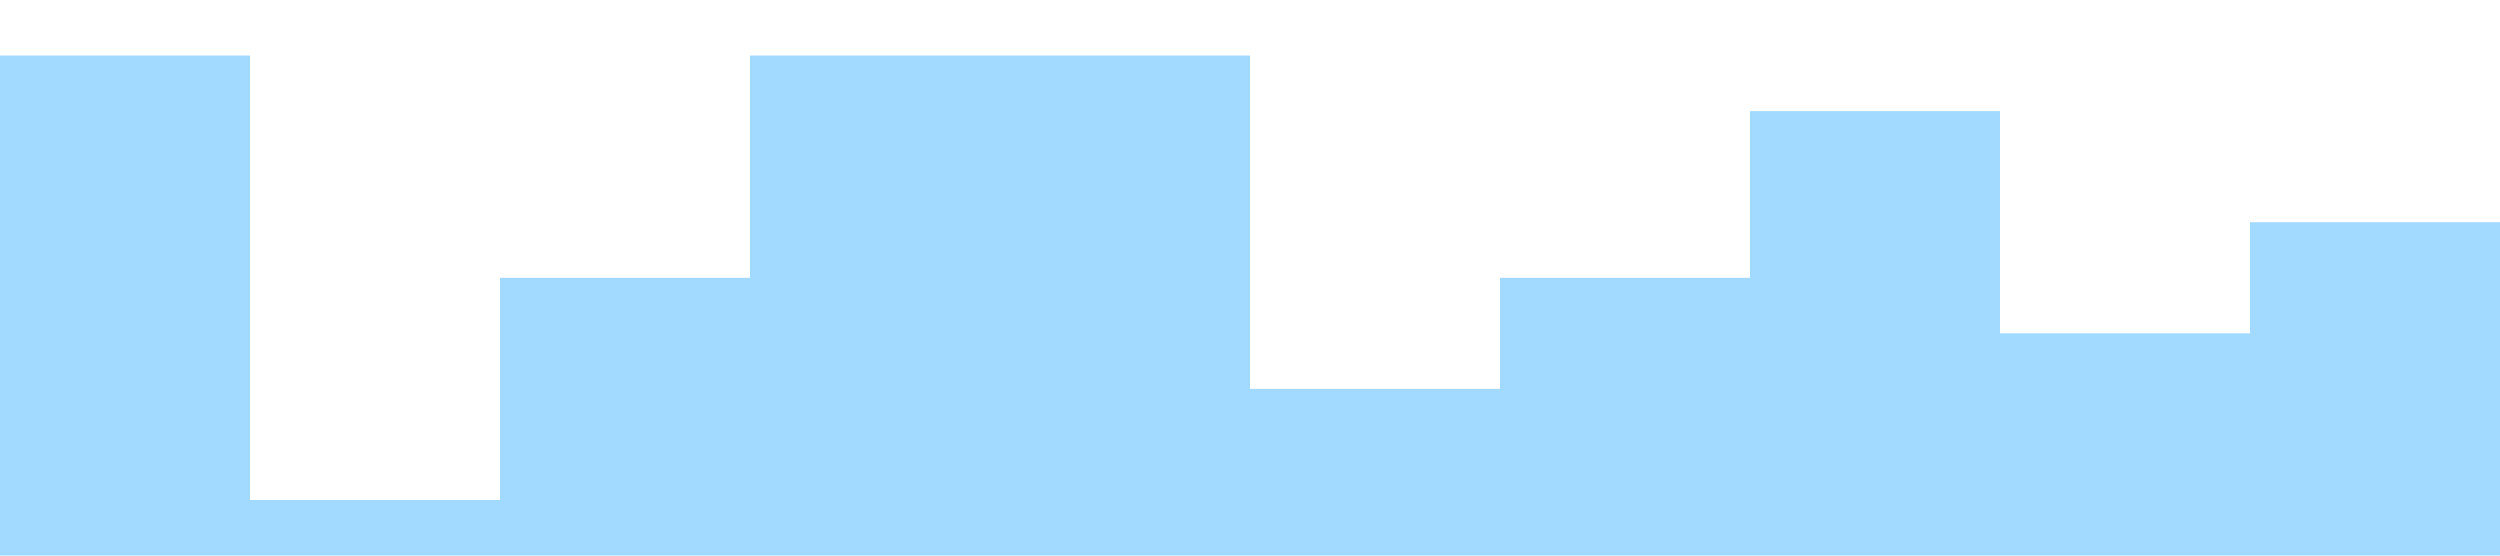 <?xml version="1.0" standalone="no"?><svg xmlns="http://www.w3.org/2000/svg" viewBox="0 0 1440 320"><path fill="#a2d9ff" fill-opacity="1" d="M0,64L0,32L144,32L144,288L288,288L288,160L432,160L432,32L576,32L576,32L720,32L720,224L864,224L864,160L1008,160L1008,64L1152,64L1152,192L1296,192L1296,128L1440,128L1440,320L1296,320L1296,320L1152,320L1152,320L1008,320L1008,320L864,320L864,320L720,320L720,320L576,320L576,320L432,320L432,320L288,320L288,320L144,320L144,320L0,320L0,320Z"></path></svg>